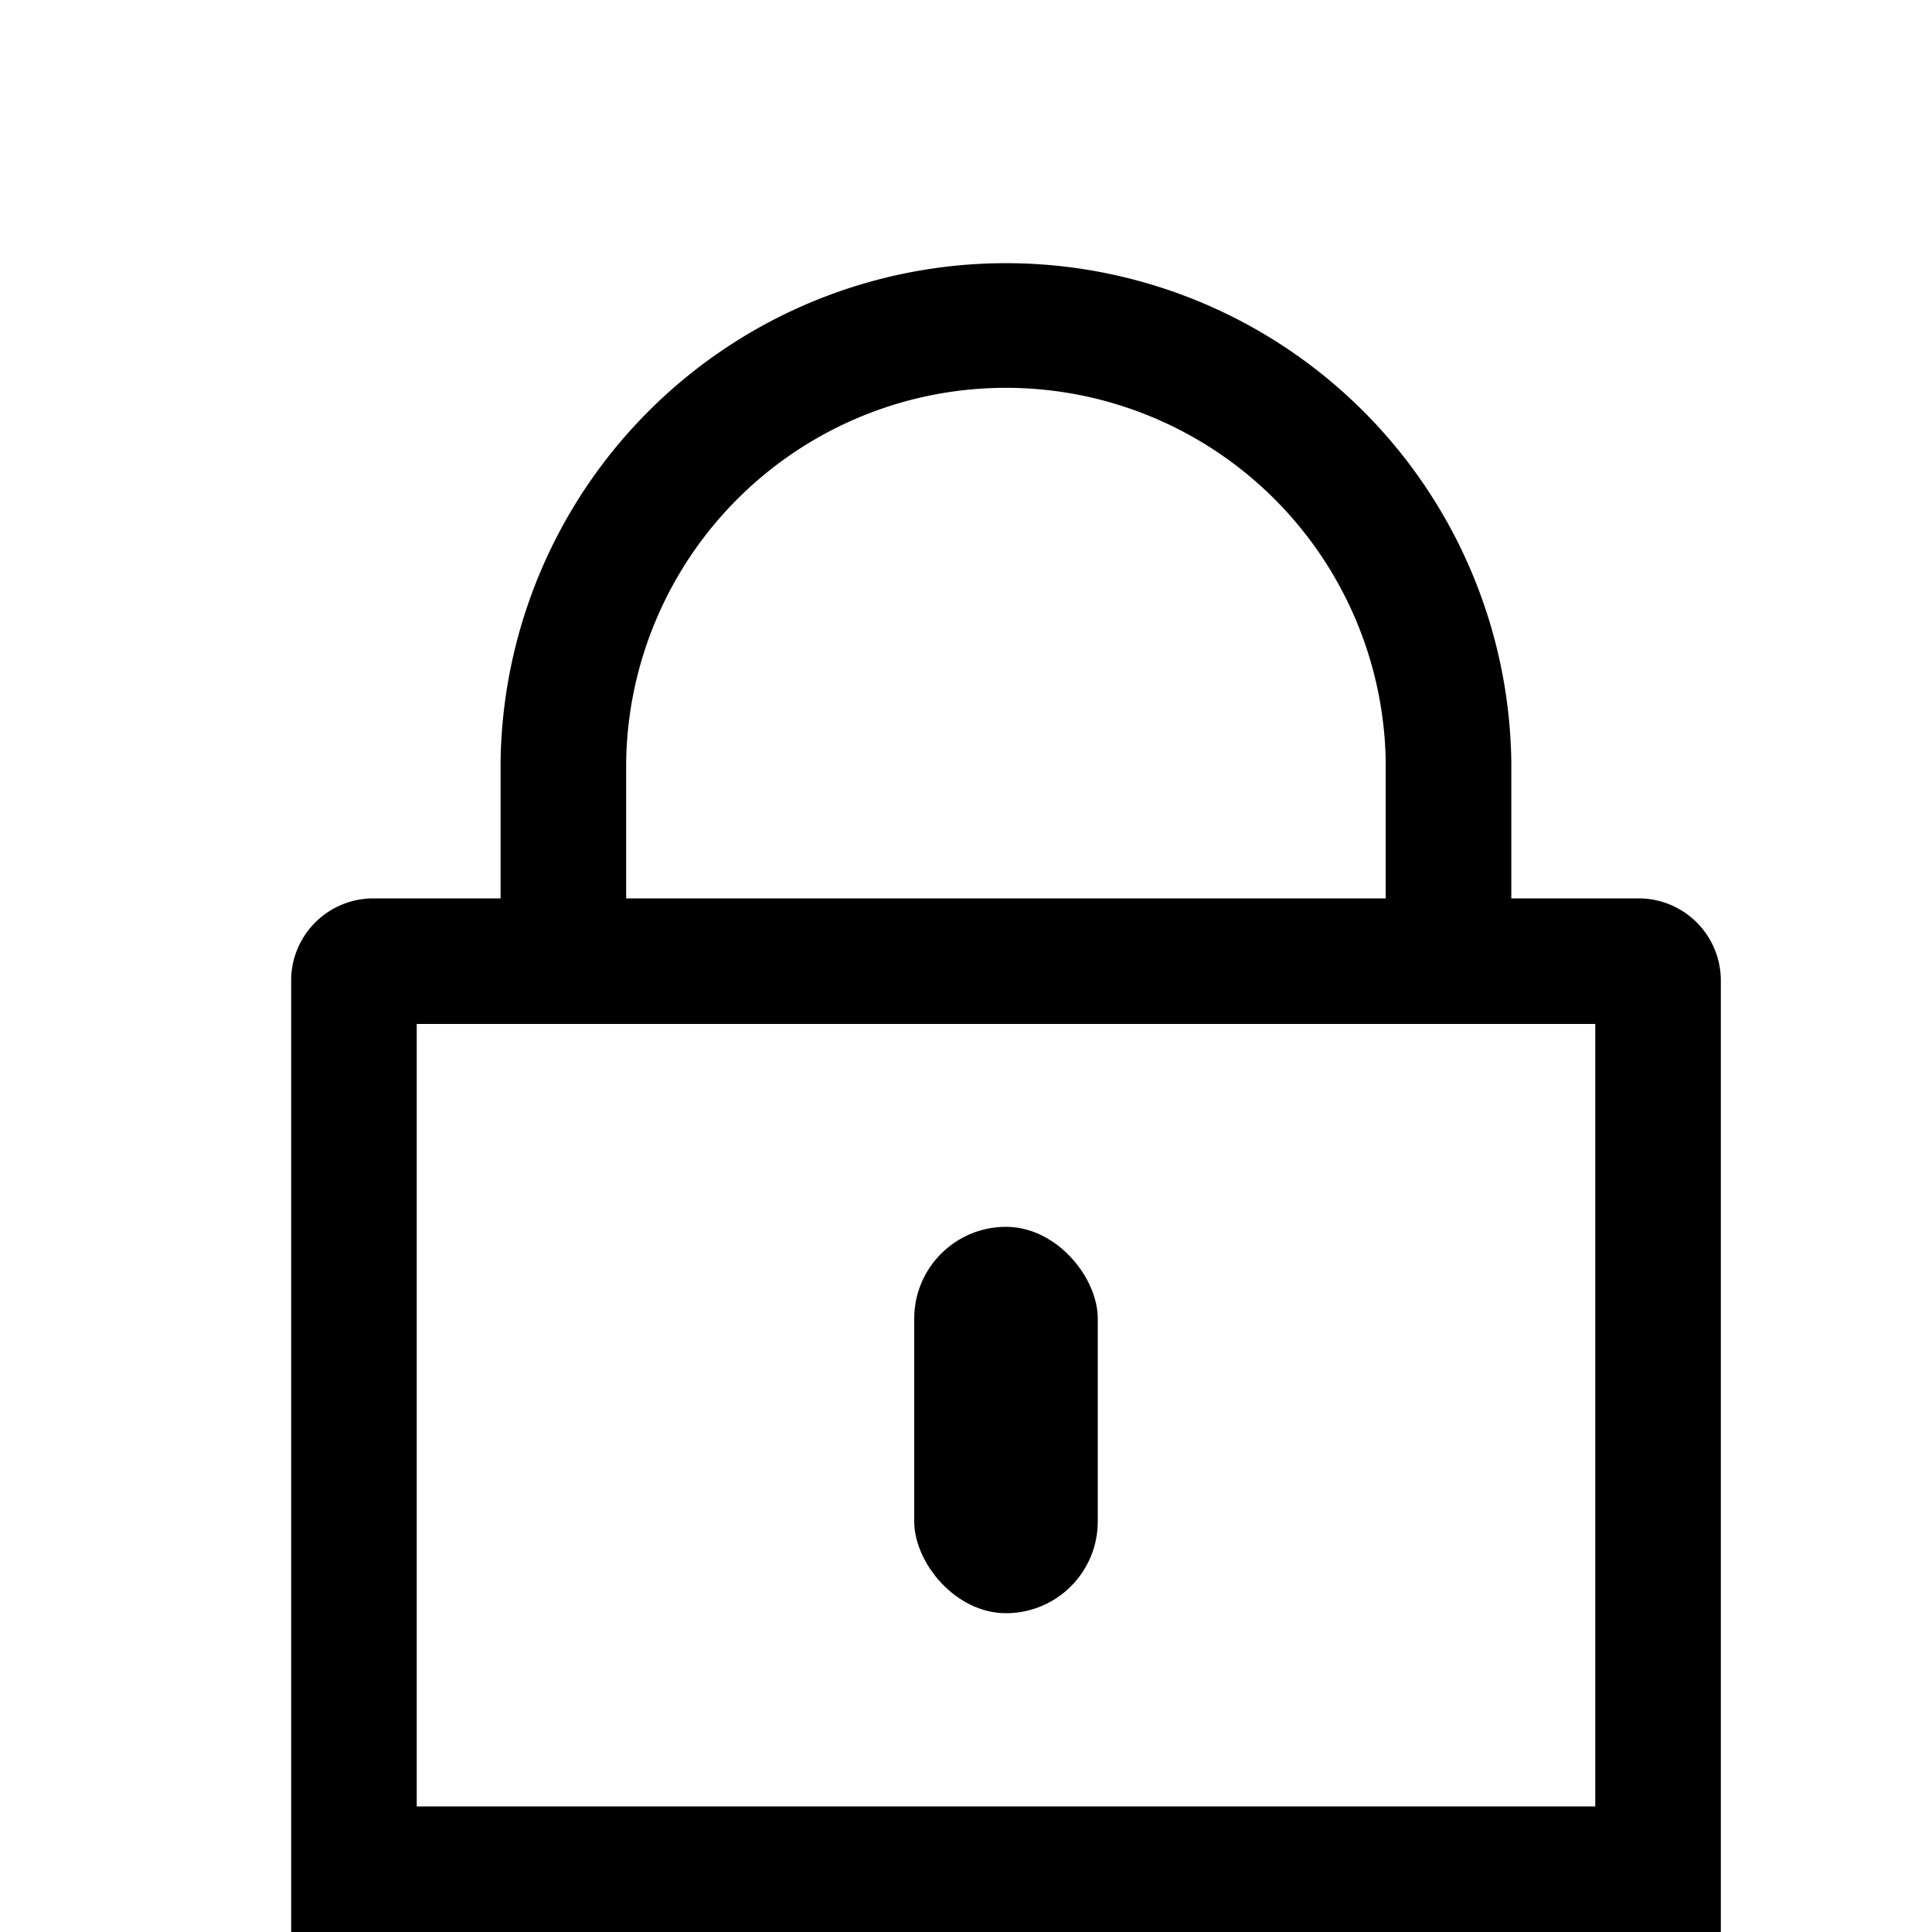 <svg id="e281cc60-2ff1-450a-9174-c987204ed14e" data-name="Export here" xmlns="http://www.w3.org/2000/svg" viewBox="0 0 200 200">
  <title>Lås</title>
  <g>
    <path d="M169.64,93H156.45V78.84a52.32,52.32,0,0,0-104.63,0V93H38.64a8.51,8.51,0,0,0-8.5,8.5V200h148V101.5A8.51,8.51,0,0,0,169.64,93ZM64.82,78.84a39.32,39.32,0,0,1,78.63,0V93H64.82ZM165.14,187h-122V106h122Z"/>
    <rect x="94.64" y="127" width="19" height="40" rx="9.5"/>
  </g>
</svg>
